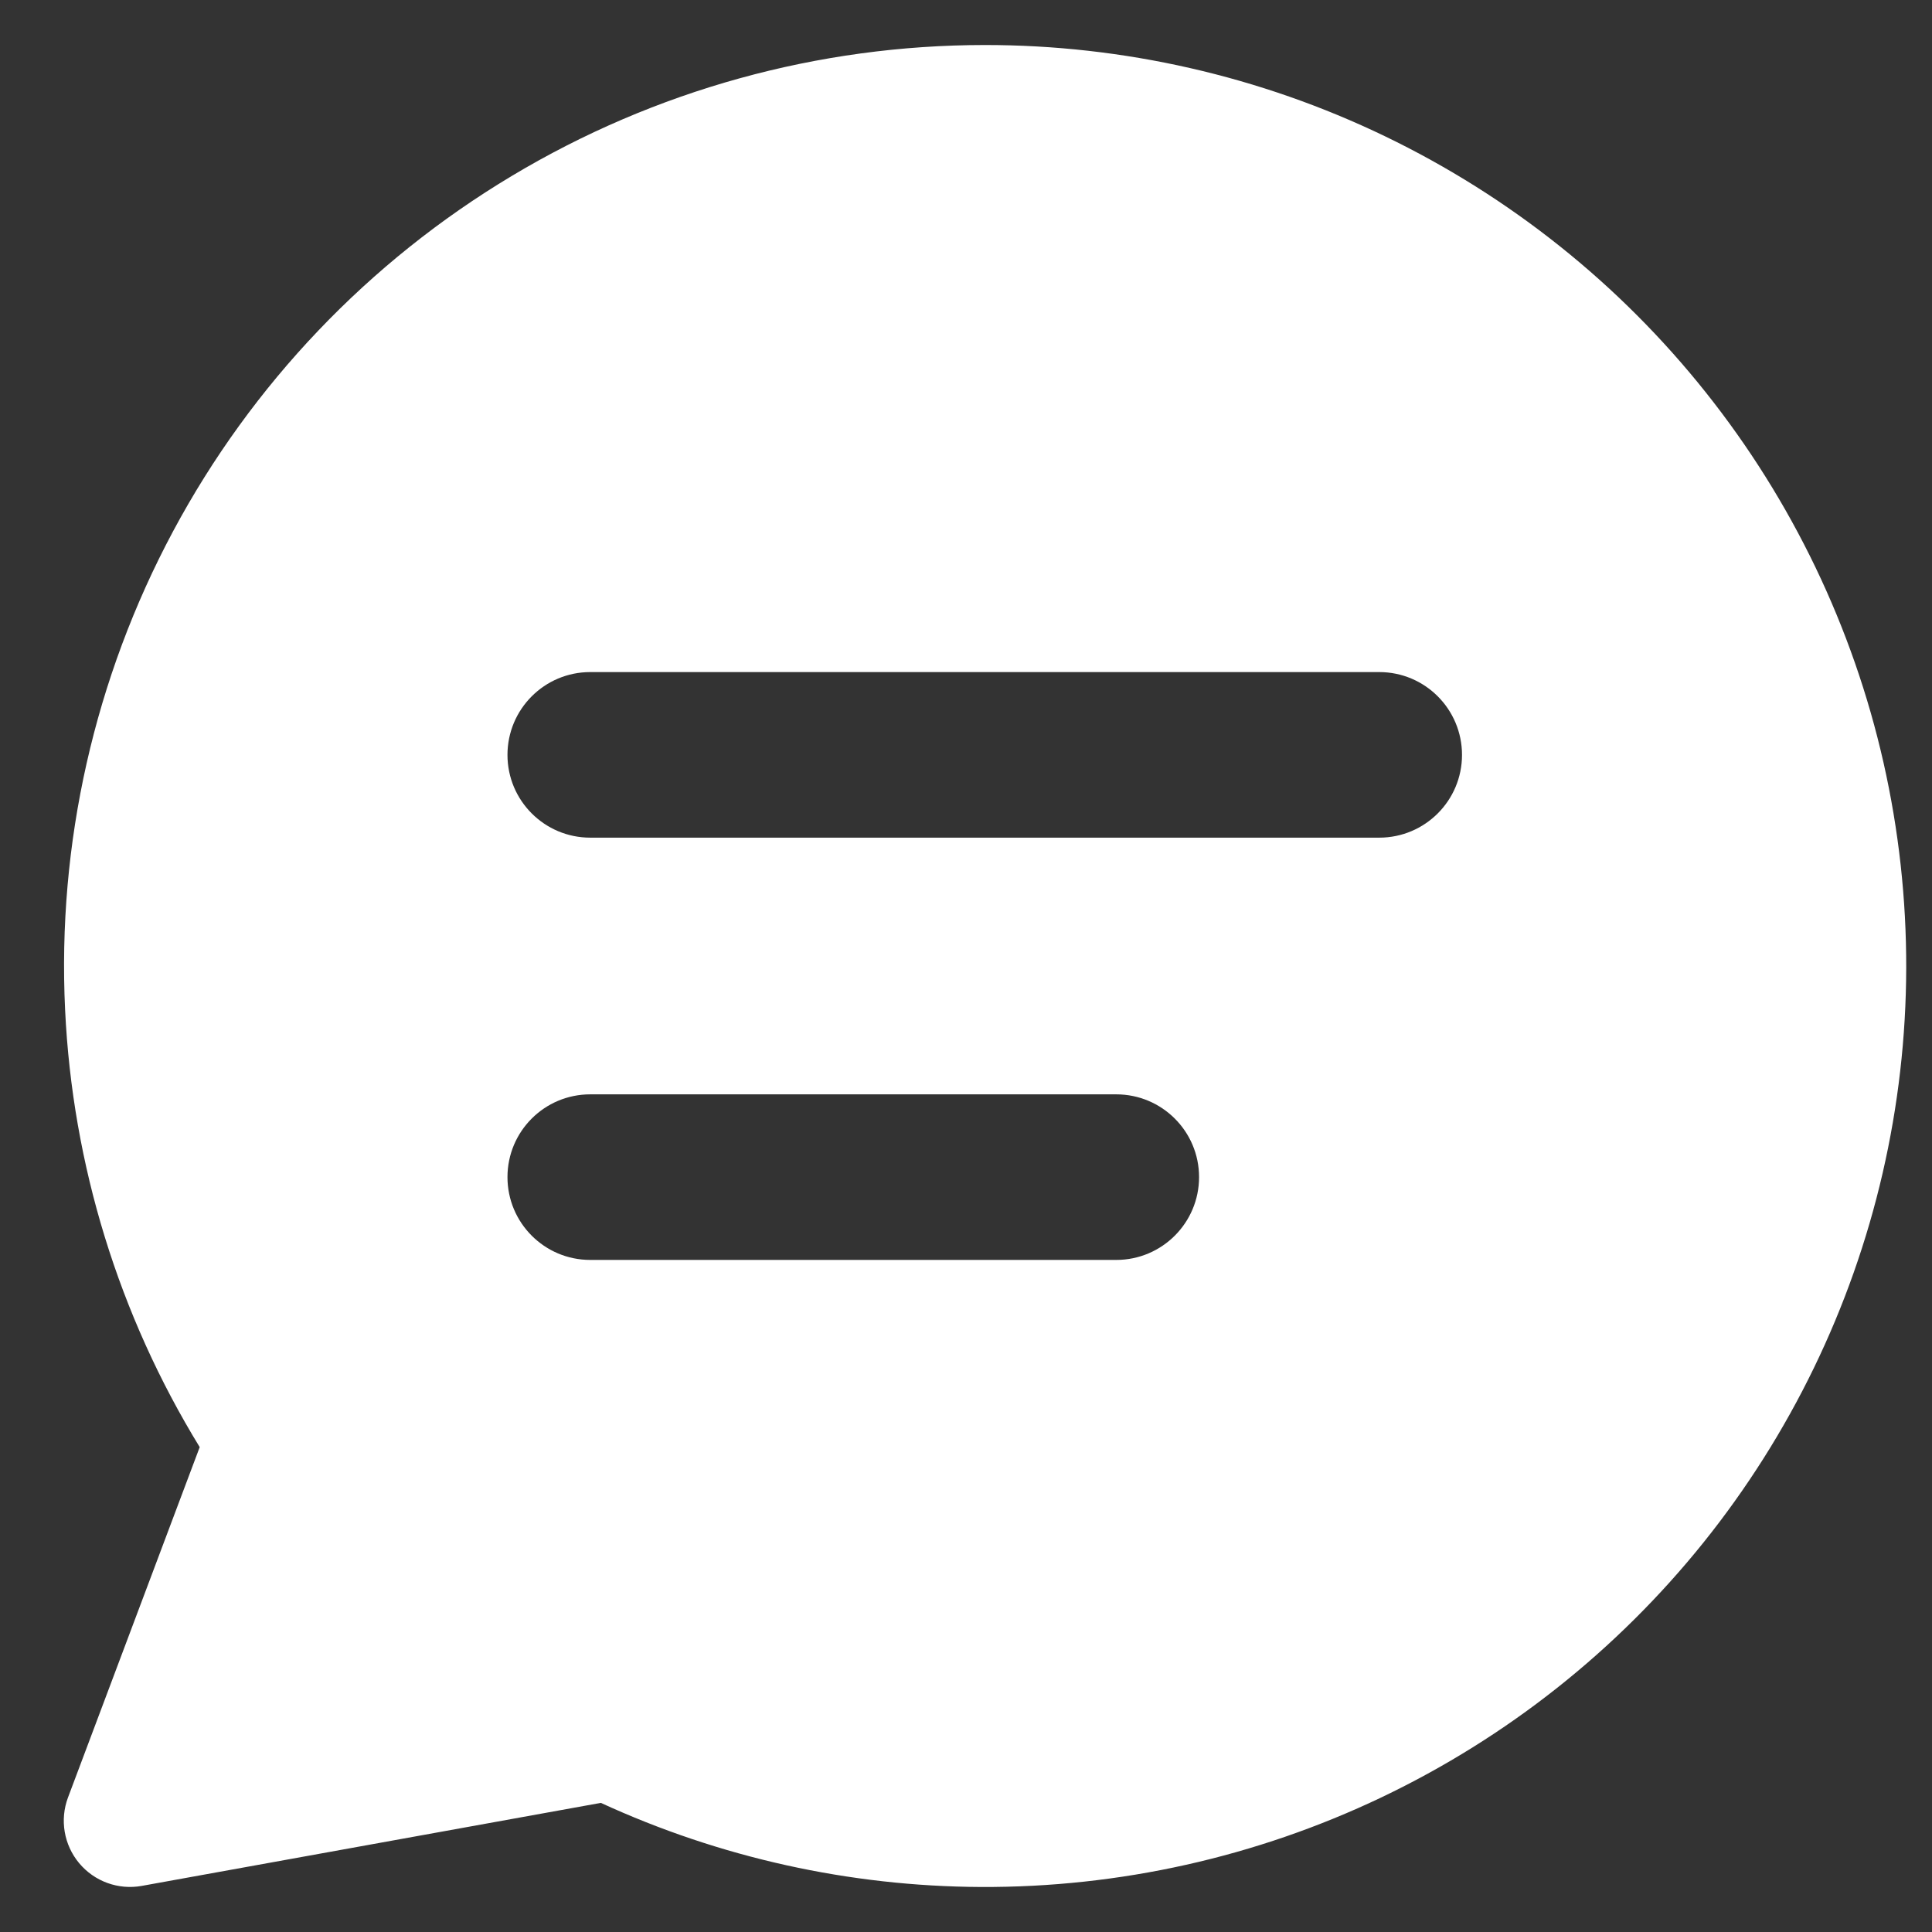<svg width="30" height="30" viewBox="0 0 30 30" fill="none" xmlns="http://www.w3.org/2000/svg">
<rect x="0" y="0" width="30" height="30" fill="#333333" stroke="none"/>
<g clip-path="url(#clip0_1273_106)">
<path fill-rule="evenodd" clip-rule="evenodd" d="M21.506 2.116C19.568 1.182 17.443 0.698 15.291 0.699C12.704 0.7 10.166 1.402 7.947 2.732C5.727 4.061 3.91 5.967 2.689 8.247C1.468 10.528 0.887 13.097 1.011 15.681C1.125 18.086 1.845 20.422 3.101 22.471L1.056 27.911C0.926 28.257 0.992 28.647 1.229 28.931C1.466 29.215 1.837 29.35 2.202 29.284L9.33 27.995C11.179 28.845 13.19 29.291 15.228 29.301C17.38 29.311 19.507 28.836 21.45 27.91C23.393 26.984 25.102 25.632 26.45 23.954C27.797 22.276 28.749 20.315 29.233 18.218C29.717 16.121 29.722 13.942 29.247 11.842C28.772 9.743 27.829 7.779 26.489 6.095C25.149 4.41 23.445 3.051 21.506 2.116ZM7.88 11.722C7.88 11.012 8.455 10.436 9.165 10.436H21.417C22.127 10.436 22.702 11.012 22.702 11.722C22.702 12.431 22.127 13.007 21.417 13.007H9.165C8.455 13.007 7.88 12.431 7.88 11.722ZM9.165 16.993C8.455 16.993 7.88 17.568 7.88 18.278C7.88 18.988 8.455 19.564 9.165 19.564H17.333C18.043 19.564 18.619 18.988 18.619 18.278C18.619 17.568 18.043 16.993 17.333 16.993H9.165Z" fill="white"/>
</g>
<defs>
<clipPath id="clip0_1273_106">
<rect width="29.405" height="29.405" fill="white" transform="translate(0.594 0.297)"/>
</clipPath>
</defs>
</svg>
